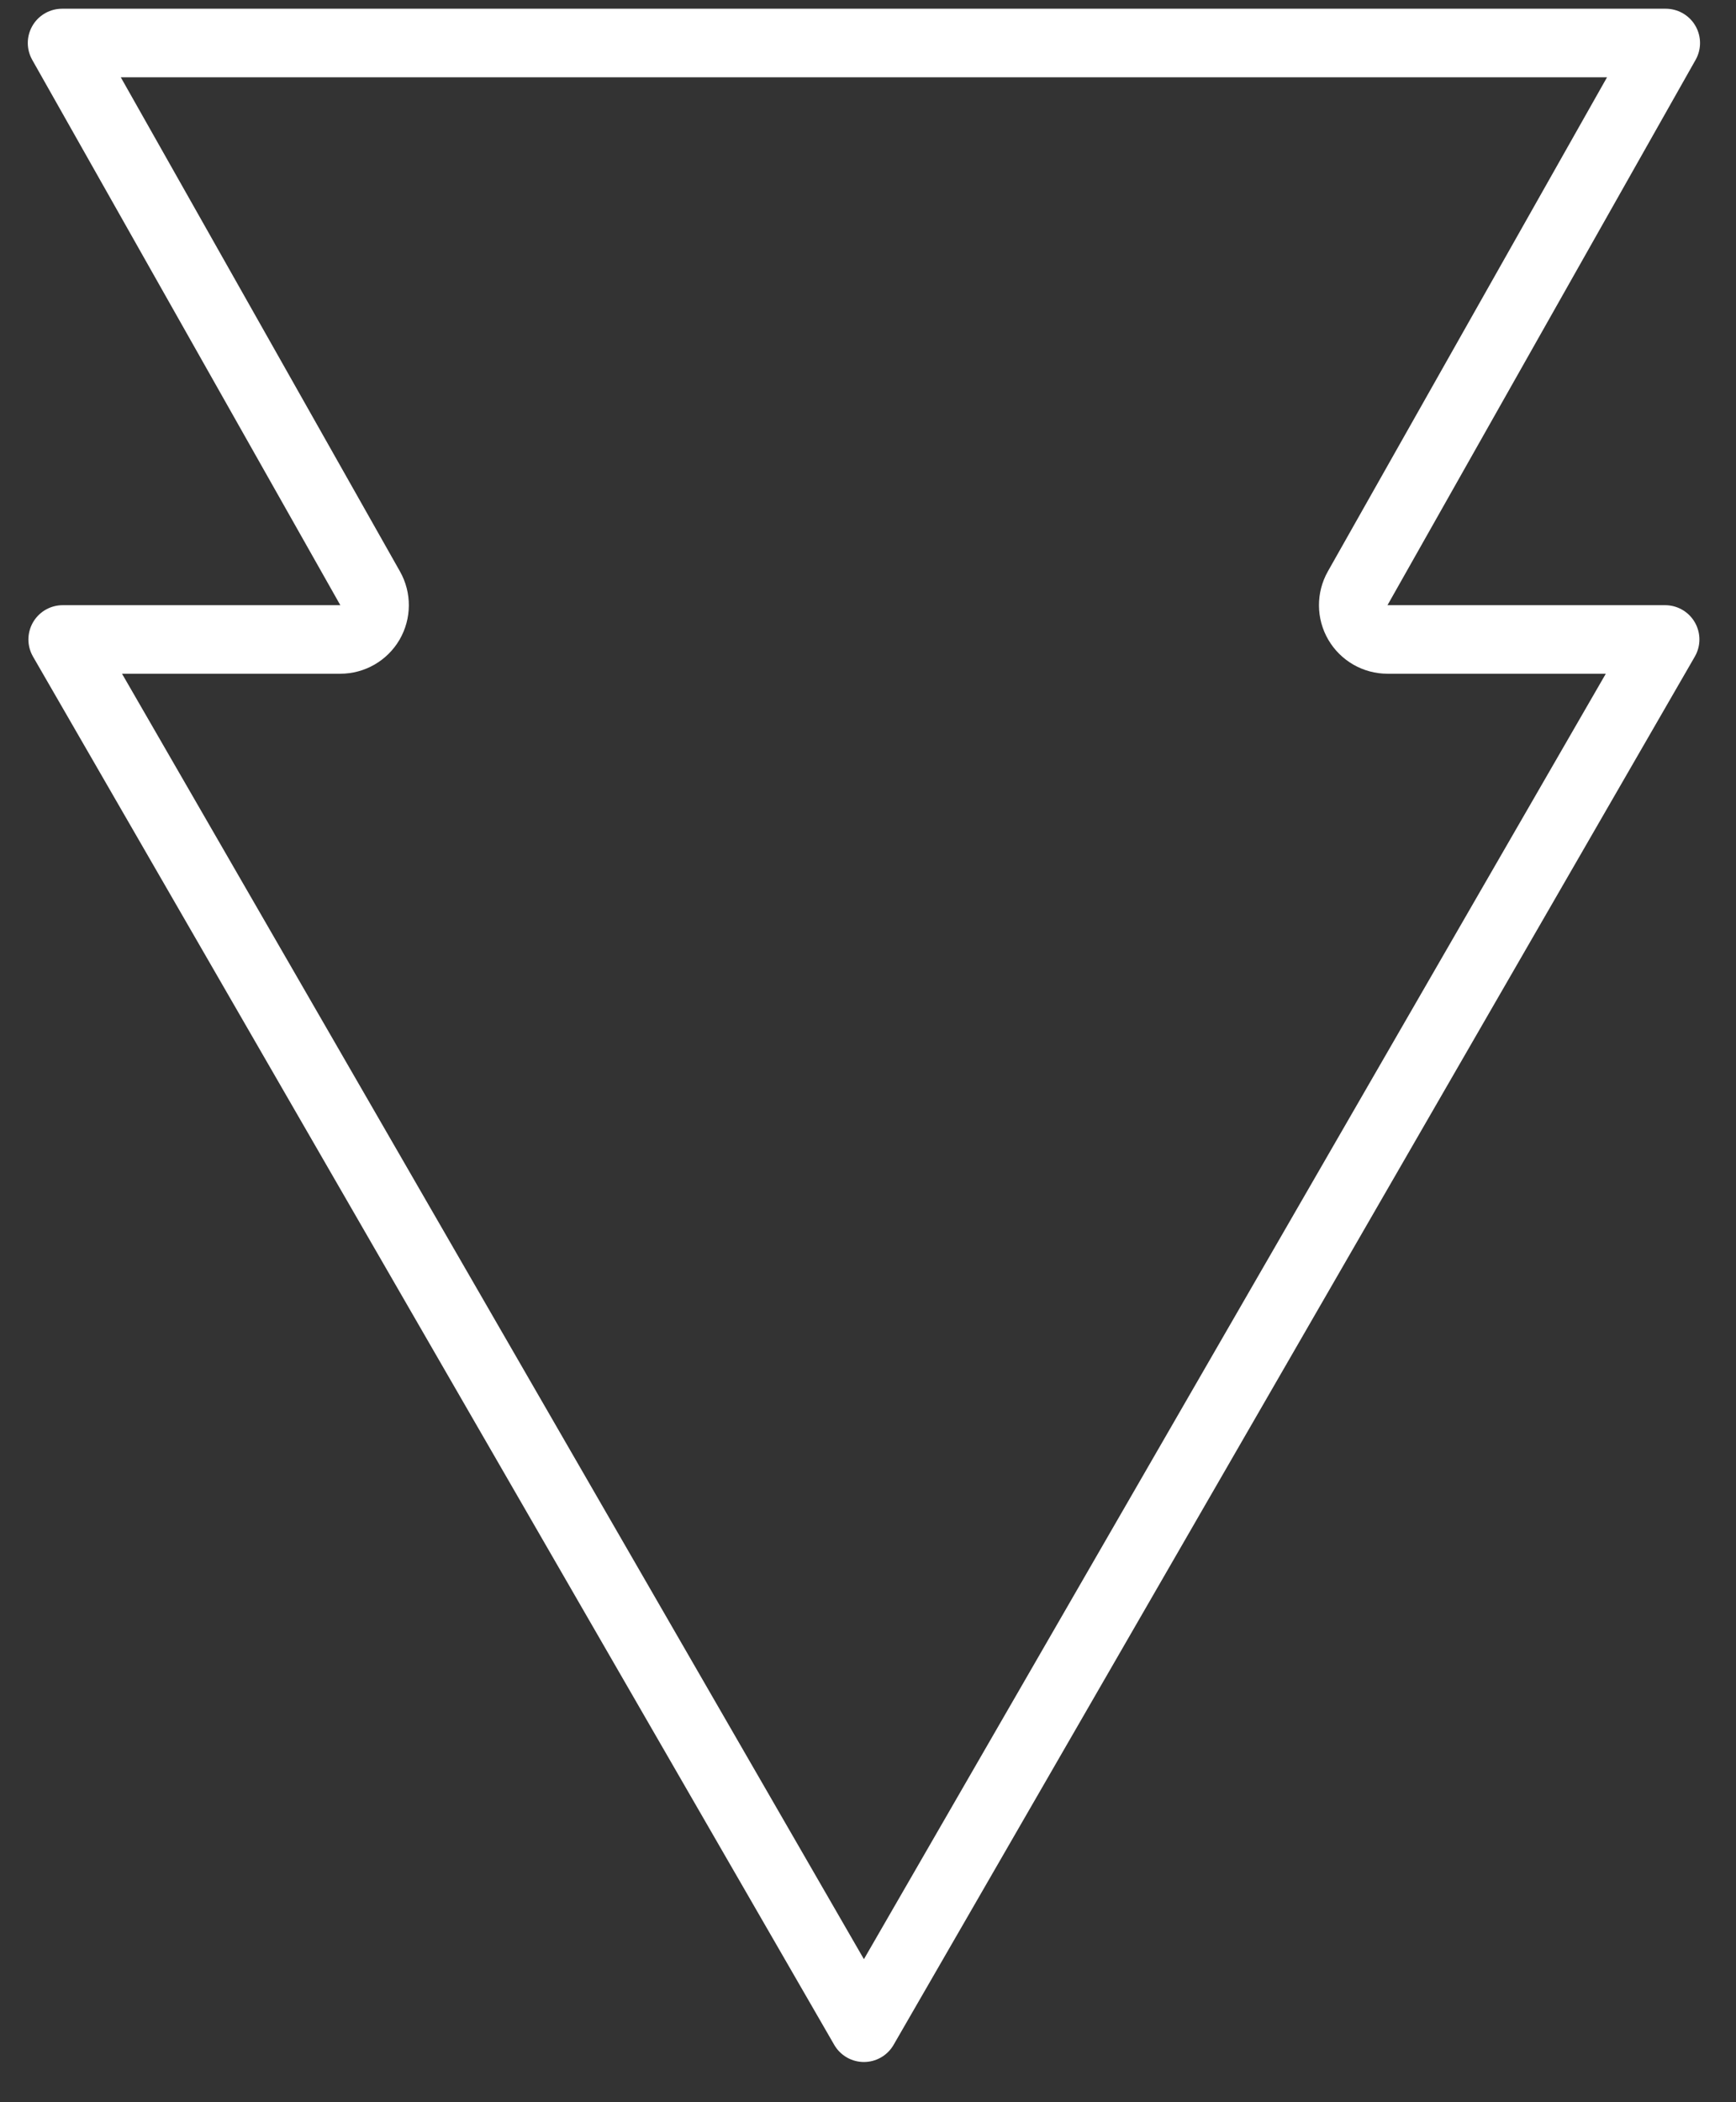 <svg width="76" height="92" viewBox="0 0 76 92" fill="none" xmlns="http://www.w3.org/2000/svg">
<rect x="0" y="0" width="76" height="92" fill="#333333" stroke="none"/>
<path d="M60.743 27.985L72.898 27.985L37.821 88.74L2.744 27.985L14.899 27.985C15.432 27.985 15.926 27.701 16.195 27.241C16.463 26.78 16.467 26.211 16.205 25.747L2.717 1.882L72.925 1.882L59.437 25.746C59.175 26.211 59.178 26.78 59.447 27.241C59.716 27.701 60.209 27.985 60.743 27.985Z" stroke="white" stroke-width="3" stroke-linecap="round" stroke-linejoin="round"/>
</svg>
